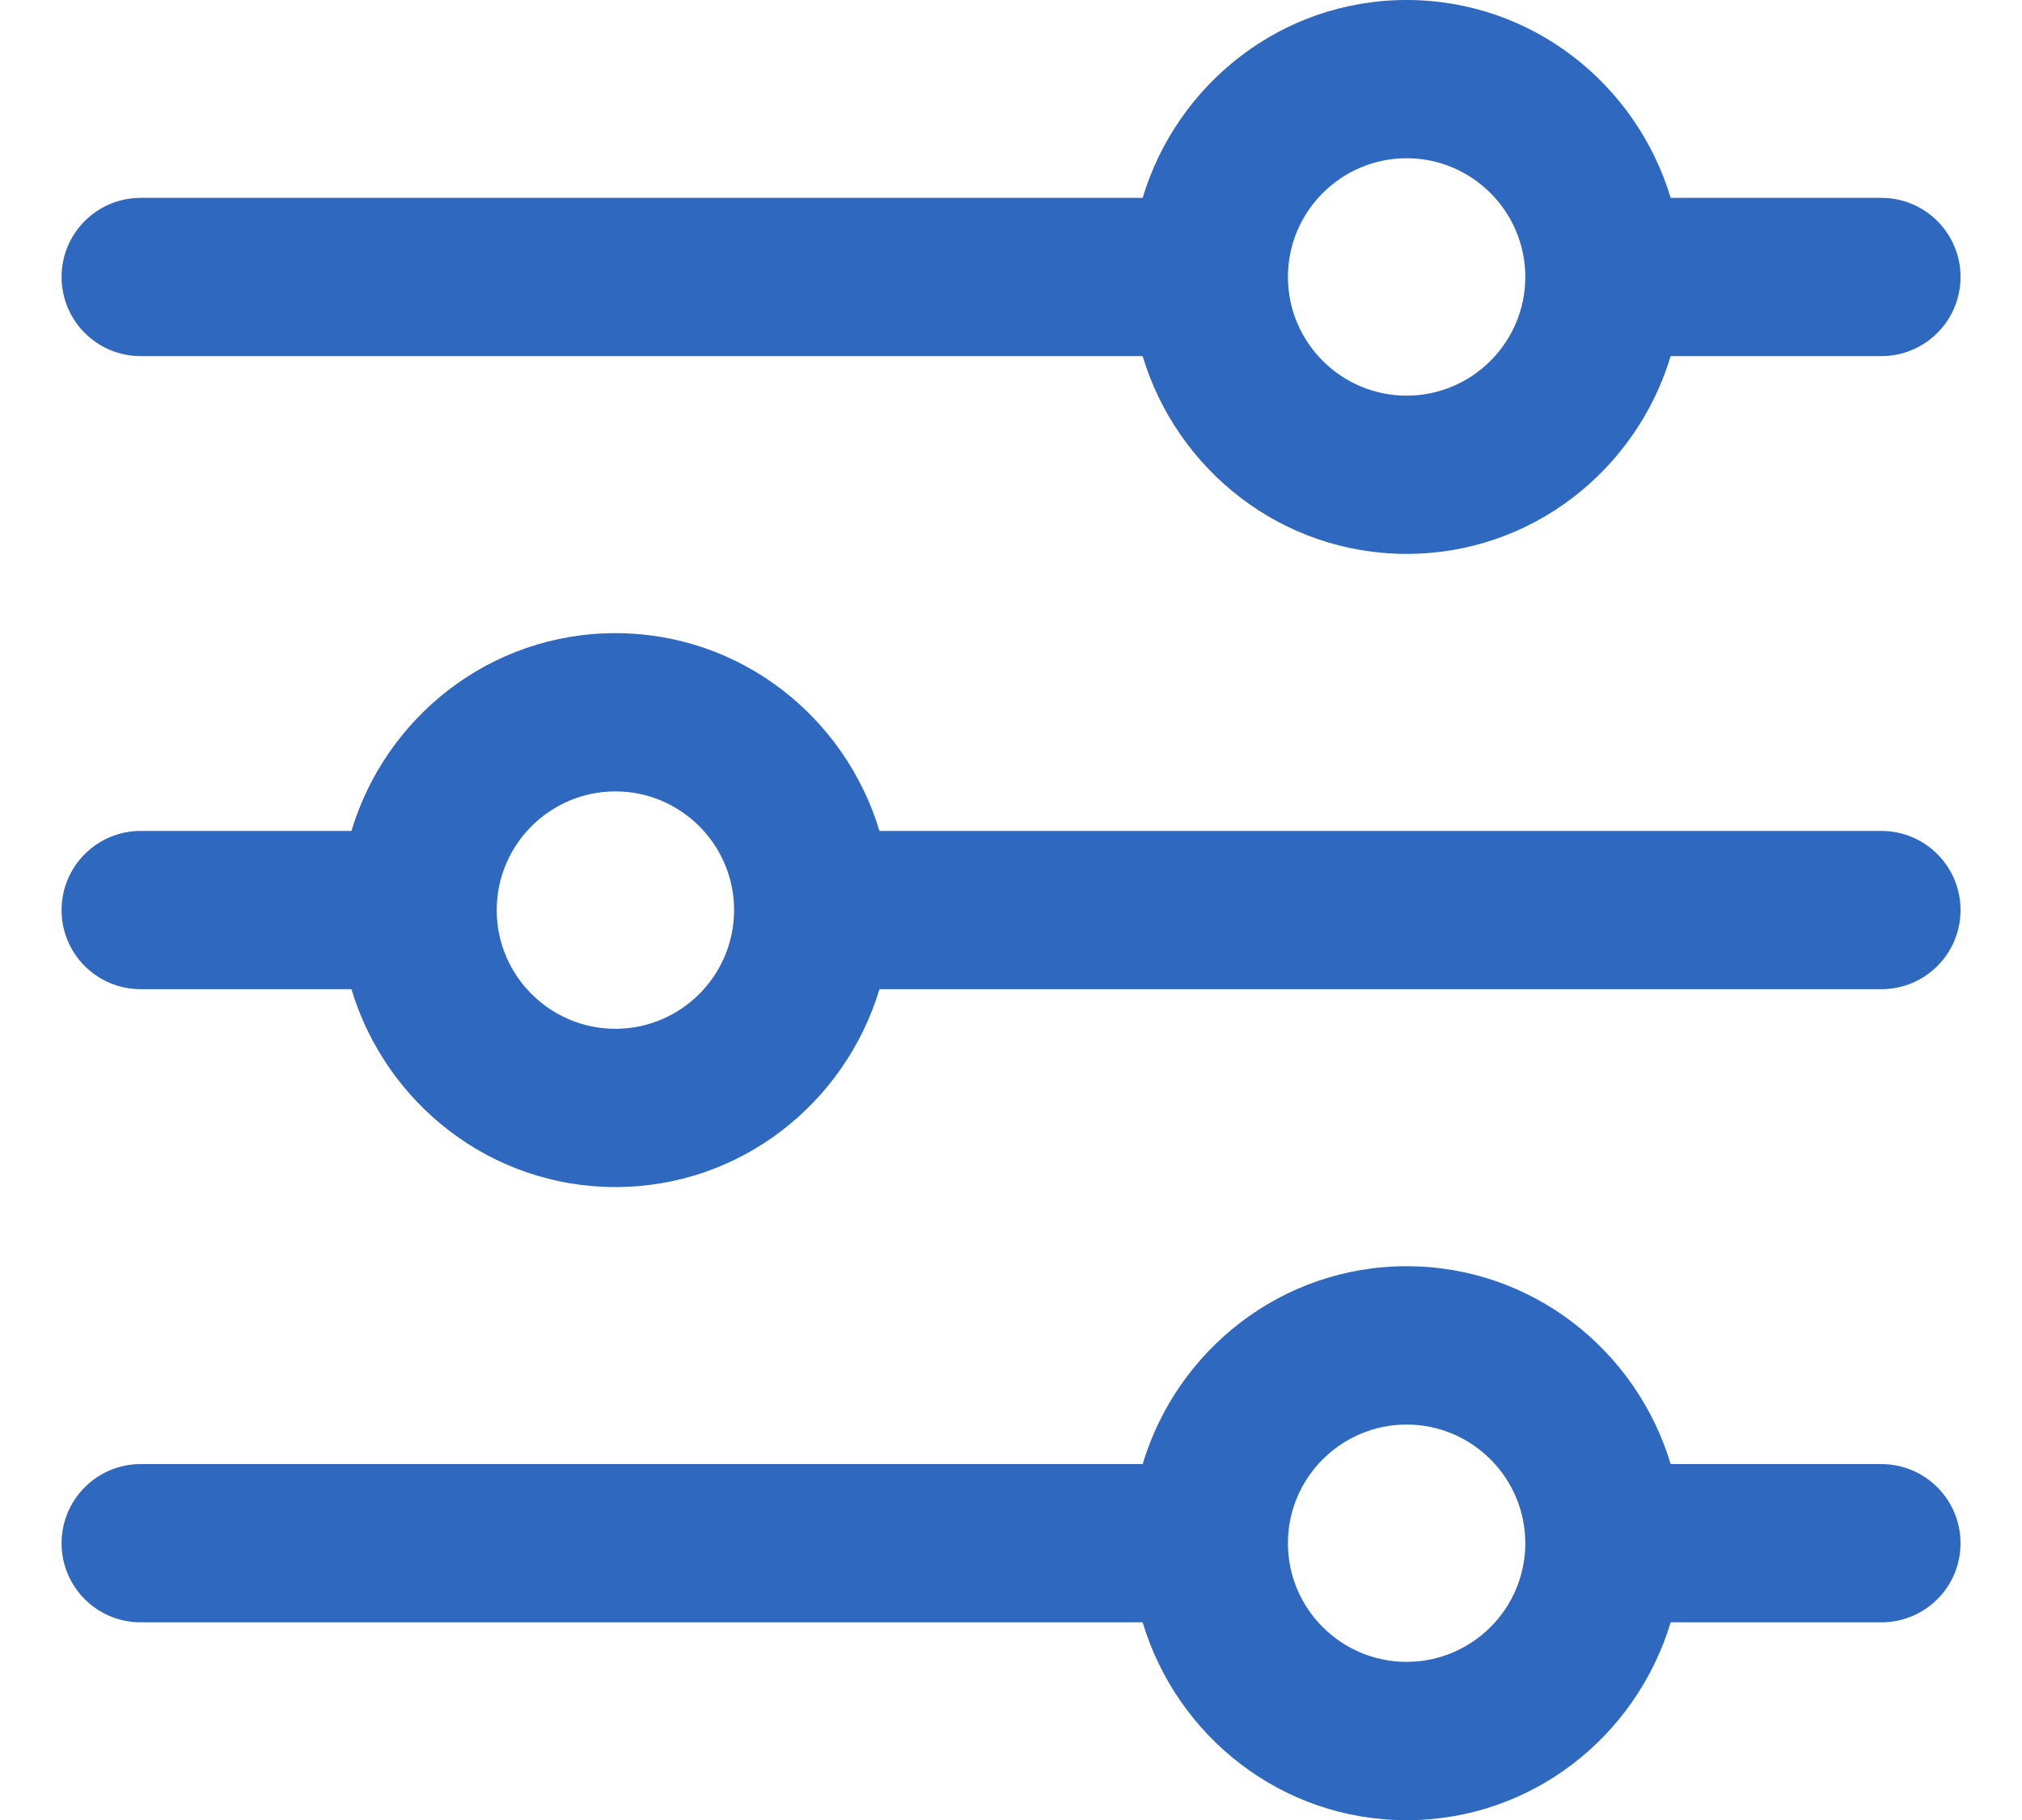 <svg width="20" height="18" viewBox="0 0 20 18" fill="none" xmlns="http://www.w3.org/2000/svg">
<path d="M18.609 14.48H16.525C16.186 13.352 15.15 12.523 13.913 12.523C12.677 12.523 11.641 13.352 11.302 14.48H1.391C0.959 14.48 0.609 14.831 0.609 15.263C0.609 15.695 0.959 16.045 1.391 16.045H11.302C11.64 17.173 12.677 18.002 13.913 18.002C15.15 18.002 16.185 17.173 16.525 16.045H18.609C19.042 16.045 19.392 15.695 19.392 15.263C19.392 14.831 19.042 14.48 18.609 14.48ZM13.913 16.436C13.266 16.436 12.739 15.91 12.739 15.263C12.739 14.615 13.266 14.089 13.913 14.089C14.56 14.089 15.087 14.615 15.087 15.263C15.087 15.91 14.56 16.436 13.913 16.436Z" fill="#2E68BF"/>
<path d="M18.609 1.957H16.525C16.185 0.829 15.15 0 13.913 0C12.677 0 11.641 0.829 11.302 1.957H1.391C0.959 1.957 0.609 2.307 0.609 2.739C0.609 3.171 0.959 3.522 1.391 3.522H11.302C11.641 4.649 12.677 5.478 13.913 5.478C15.15 5.478 16.185 4.649 16.525 3.522H18.609C19.042 3.522 19.392 3.171 19.392 2.739C19.392 2.307 19.042 1.957 18.609 1.957ZM13.913 3.913C13.266 3.913 12.739 3.386 12.739 2.739C12.739 2.092 13.266 1.565 13.913 1.565C14.56 1.565 15.087 2.092 15.087 2.739C15.087 3.386 14.56 3.913 13.913 3.913Z" fill="#2E68BF"/>
<path d="M18.609 8.218H8.699C8.359 7.09 7.324 6.262 6.087 6.262C4.851 6.262 3.815 7.09 3.476 8.218H1.391C0.959 8.218 0.609 8.569 0.609 9.001C0.609 9.433 0.959 9.783 1.391 9.783H3.476C3.815 10.911 4.851 11.74 6.087 11.74C7.324 11.74 8.359 10.911 8.699 9.783H18.609C19.042 9.783 19.392 9.433 19.392 9.001C19.392 8.569 19.042 8.218 18.609 8.218ZM6.087 10.175C5.44 10.175 4.913 9.648 4.913 9.001C4.913 8.354 5.44 7.827 6.087 7.827C6.734 7.827 7.261 8.354 7.261 9.001C7.261 9.648 6.734 10.175 6.087 10.175Z" fill="#2E68BF"/>
</svg>
